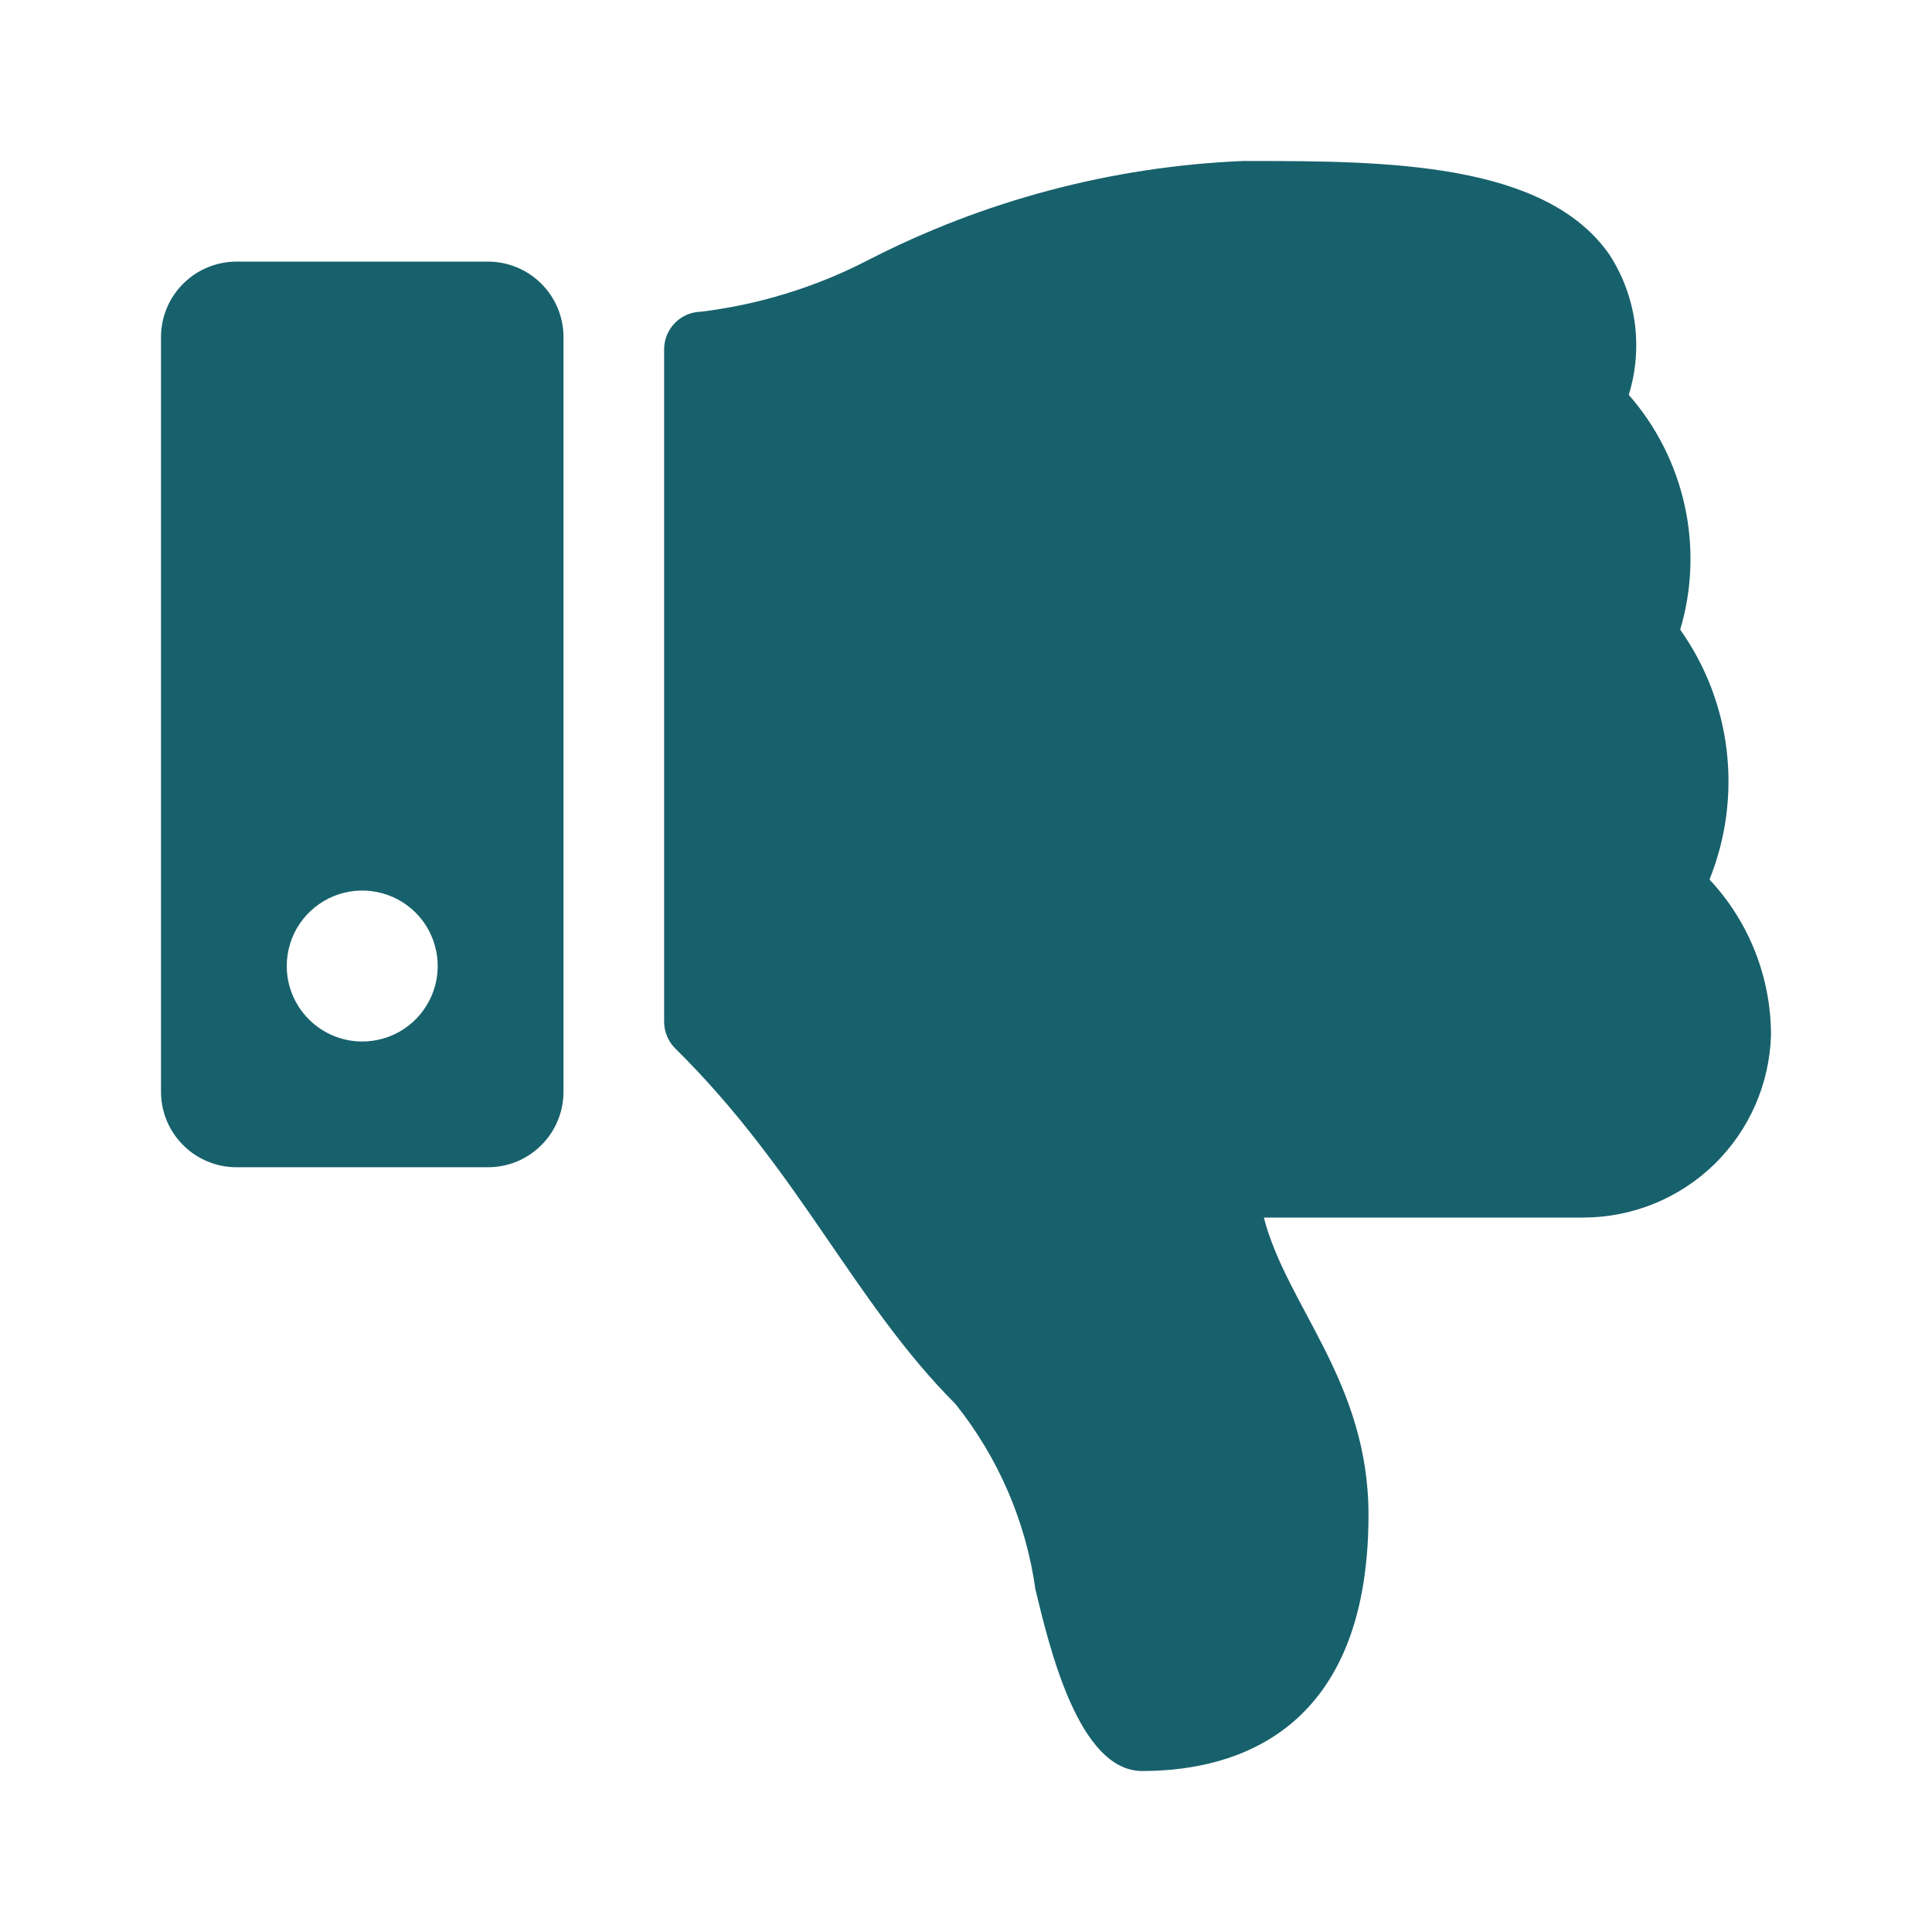 <svg width="24" height="24" viewBox="0 0 24 24" fill="none" xmlns="http://www.w3.org/2000/svg">
<path d="M2 4.188V13.562C2 13.811 2.099 14.05 2.275 14.225C2.45 14.401 2.689 14.5 2.938 14.5H6.062C6.311 14.5 6.55 14.401 6.725 14.225C6.901 14.05 7 13.811 7 13.562V4.188C7 3.939 6.901 3.7 6.725 3.525C6.55 3.349 6.311 3.25 6.062 3.25H2.938C2.689 3.25 2.45 3.349 2.275 3.525C2.099 3.7 2 3.939 2 4.188V4.188ZM3.562 12C3.562 11.815 3.617 11.633 3.72 11.479C3.824 11.325 3.97 11.205 4.141 11.134C4.313 11.063 4.501 11.044 4.683 11.081C4.865 11.117 5.032 11.206 5.163 11.337C5.294 11.468 5.383 11.635 5.419 11.817C5.456 11.999 5.437 12.188 5.366 12.359C5.295 12.53 5.175 12.677 5.021 12.78C4.867 12.883 4.685 12.938 4.5 12.938C4.251 12.938 4.013 12.839 3.837 12.663C3.661 12.487 3.562 12.249 3.562 12ZM14.188 22C13.399 22 13.036 20.465 12.862 19.742C12.744 18.9 12.401 18.106 11.87 17.442C10.602 16.171 9.937 14.553 8.389 13.025C8.345 12.981 8.31 12.93 8.286 12.872C8.262 12.815 8.25 12.754 8.25 12.692V4.34C8.25 4.217 8.298 4.1 8.384 4.012C8.47 3.924 8.587 3.874 8.71 3.872C9.427 3.784 10.124 3.57 10.767 3.24C12.215 2.492 13.809 2.069 15.438 2L15.548 2C17.219 2 19.195 2.016 19.992 3.162C20.158 3.417 20.265 3.705 20.307 4.007C20.348 4.308 20.323 4.615 20.233 4.905C20.577 5.297 20.816 5.771 20.928 6.281C21.04 6.791 21.021 7.321 20.872 7.822C21.188 8.267 21.387 8.785 21.45 9.327C21.513 9.87 21.44 10.419 21.236 10.926L21.24 10.93C21.728 11.453 21.999 12.141 22 12.856C21.983 13.462 21.731 14.039 21.297 14.462C20.862 14.886 20.28 15.123 19.673 15.125H15.7C15.986 16.232 17 17.162 17 18.818C17 21.688 15.125 22 14.188 22Z" fill="#17616C"/>
</svg>
